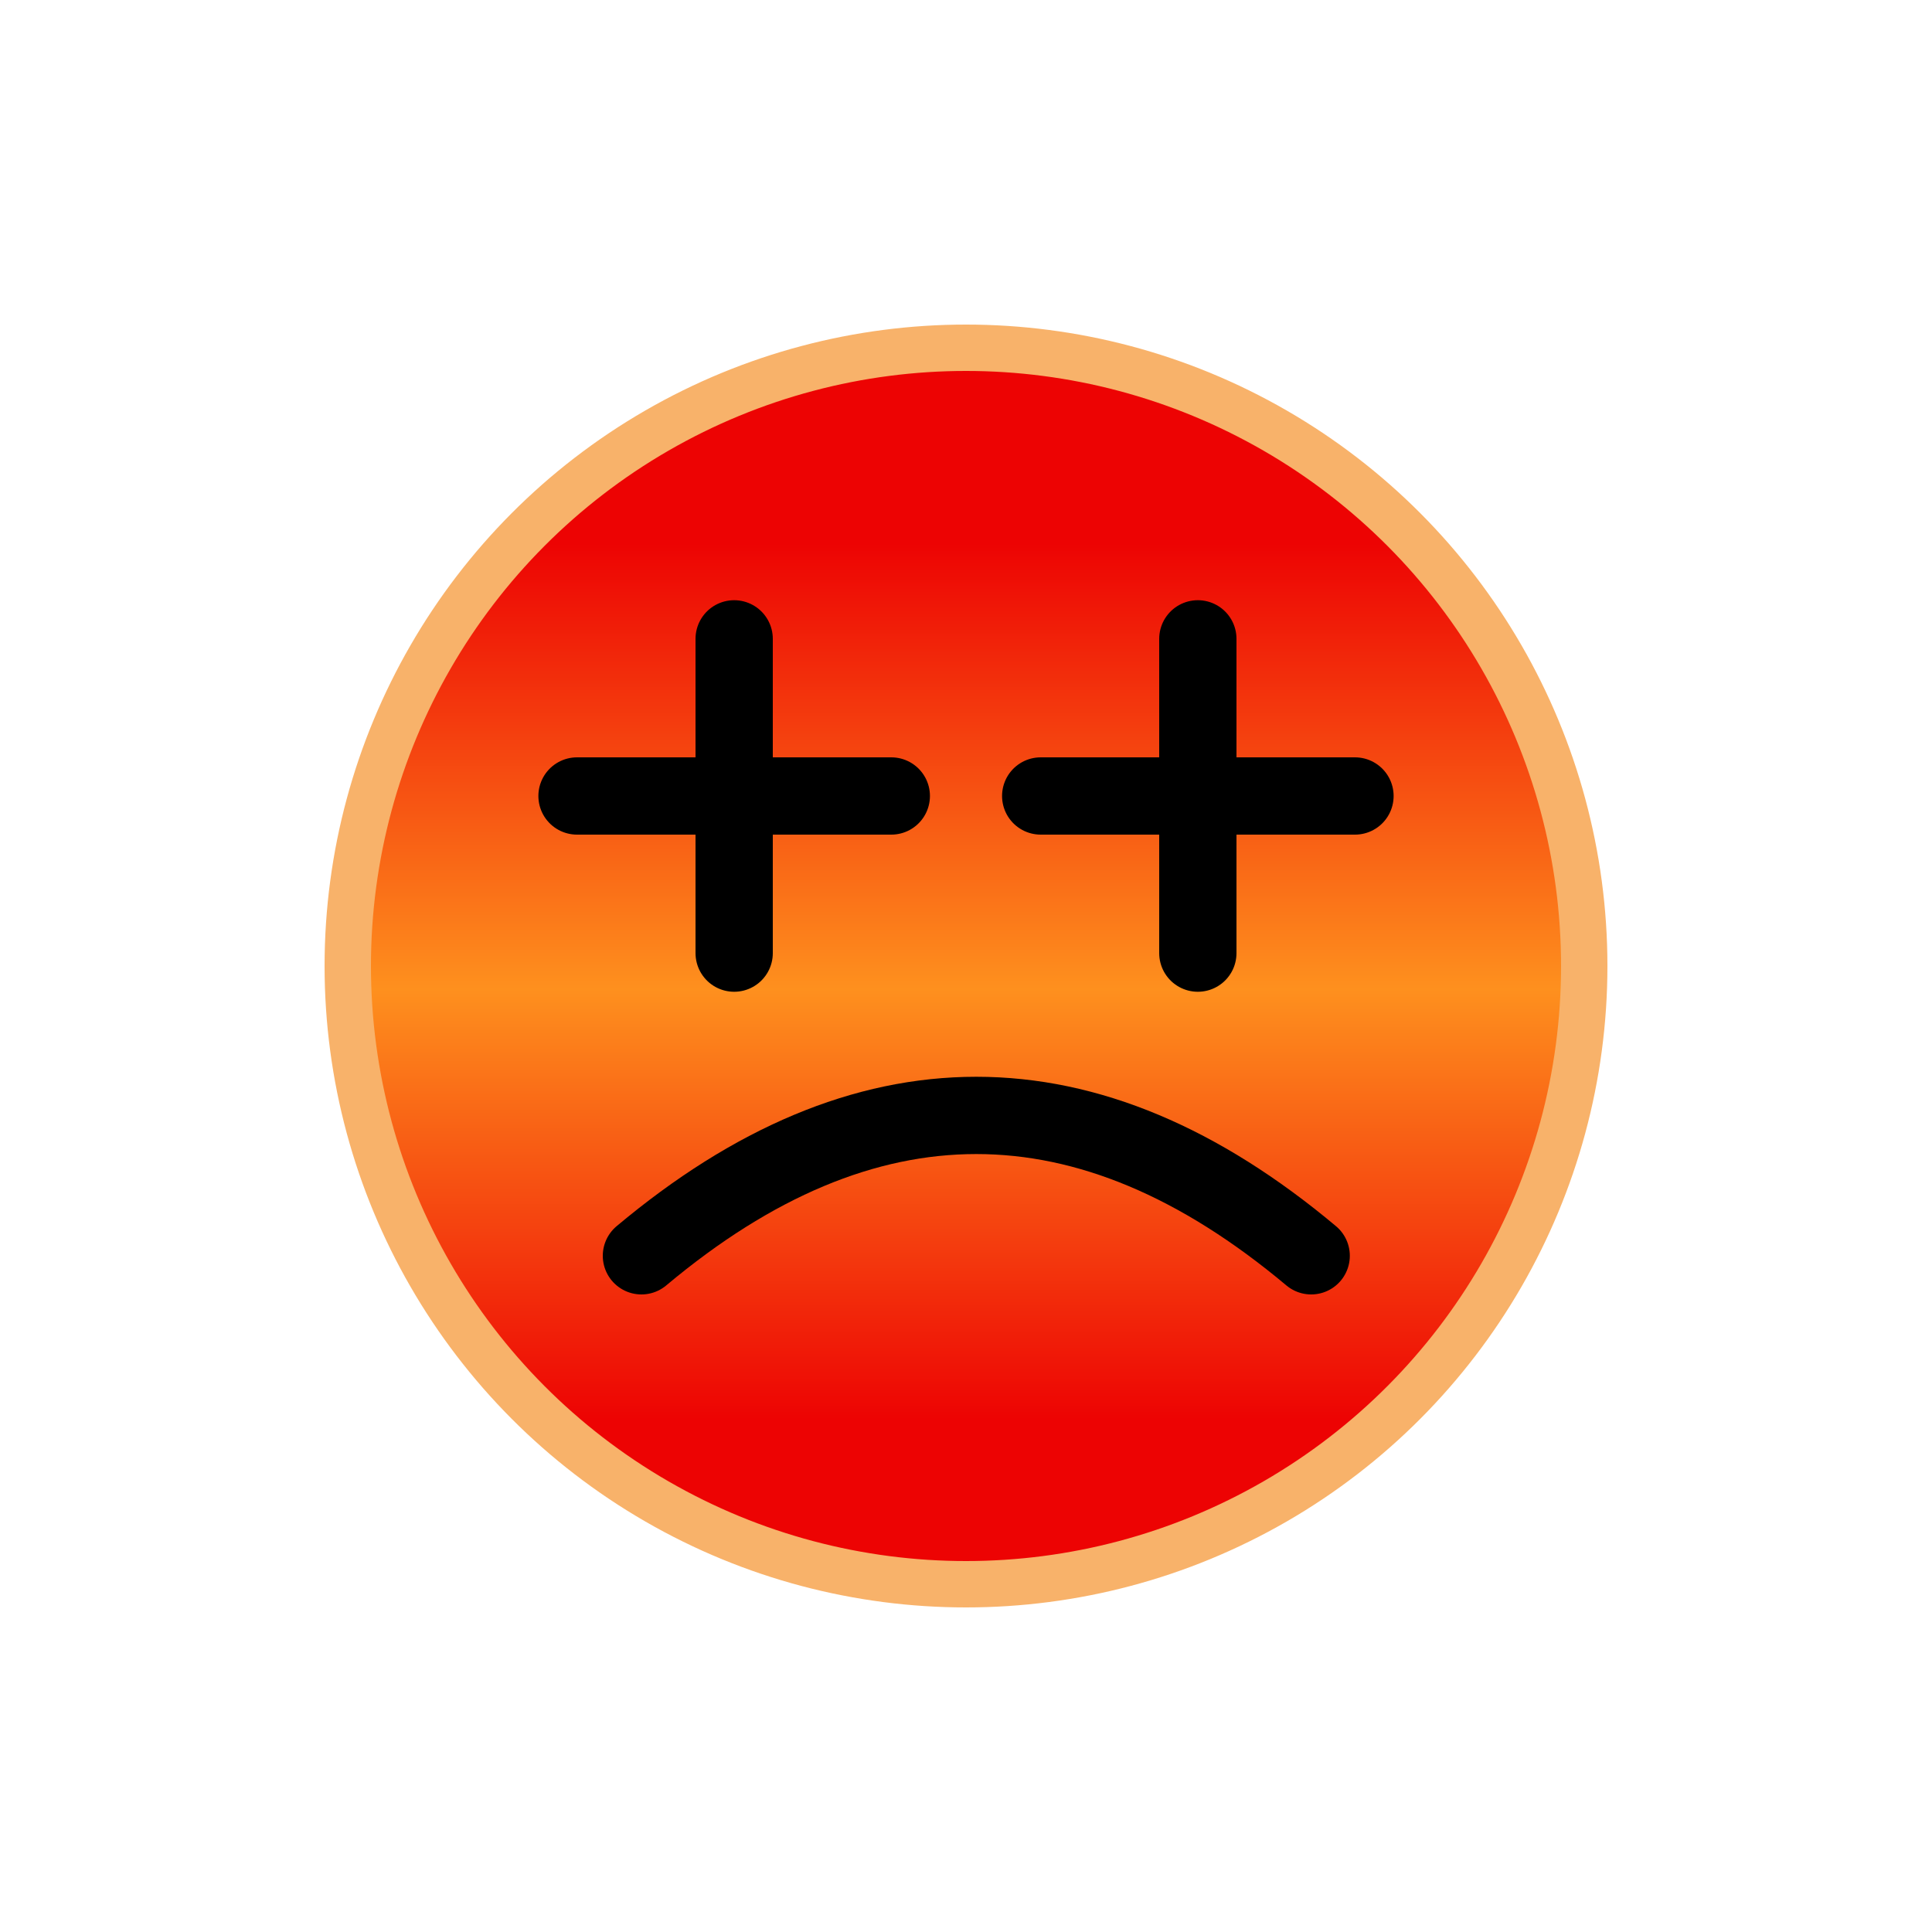 <?xml version="1.0" encoding="utf-8"?>
<svg viewBox="0 0 100 100" xmlns="http://www.w3.org/2000/svg" style="height: 100%; width: 100%; background: none; shape-rendering: auto;" width="200px" height="200px"><g class="ldl-scale" style="transform-origin: 50% 50%; transform: rotate(0deg) scale(0.8, 0.8);"><g class="ldl-ani"><linearGradient y2="79.344" x2="50" y1="22.624" x1="50" gradientUnits="userSpaceOnUse" id="a"><stop stop-color="#f5e6c8" offset="0" style="stop-color: rgb(237, 3, 3);"></stop><stop stop-color="#f8c788" offset=".509" style="stop-color: rgb(254, 144, 30);"></stop><stop stop-color="#f5e6c8" offset="1" style="stop-color: rgb(237, 3, 3);"></stop></linearGradient><g class="ldl-layer"><g class="ldl-ani" style="transform-origin: 50px 50px; transform: matrix(1, 0, 0, 1, 0, 0); animation: 1.695s linear -0.989s infinite normal forwards running tremble-2a9cedbb-b0b0-4827-b47d-055ab49213df;"><circle stroke-miterlimit="10" stroke-width="3" stroke="#f8b26a" fill="url(#a)" r="40" cy="50" cx="50" style="stroke: rgb(248, 178, 106);"></circle></g></g><g class="ldl-layer"><g class="ldl-ani" style="transform-origin: 50px 50px; transform: matrix(1, 0, 0, 1, 0, 0); animation: 1.695s linear -1.13s infinite normal forwards running tremble-2a9cedbb-b0b0-4827-b47d-055ab49213df;"><path stroke-miterlimit="10" stroke-linejoin="round" stroke-linecap="round" stroke-width="5" stroke="#000" fill="none" d="M29 68.75c14.444-12.111 28.889-12.111 43.333 0" style=""></path></g></g><g class="ldl-layer"><g class="ldl-ani"><g><g class="ldl-layer"><g class="ldl-ani" style="transform-origin: 50px 50px; transform: matrix(1, 0, 0, 1, 0, 0); animation: 1.695s linear -1.271s infinite normal forwards running tremble-2a9cedbb-b0b0-4827-b47d-055ab49213df;"><path d="M24.833 39h20.334" stroke-miterlimit="10" stroke-linejoin="round" stroke-linecap="round" stroke-width="5" stroke="#000" fill="none" style=""></path></g></g><g class="ldl-layer"><g class="ldl-ani" style="transform-origin: 50px 50px; transform: matrix(1, 0, 0, 1, 0, 0); animation: 1.695s linear -1.412s infinite normal forwards running tremble-2a9cedbb-b0b0-4827-b47d-055ab49213df;"><path d="M35 49.167V28.833" stroke-miterlimit="10" stroke-linejoin="round" stroke-linecap="round" stroke-width="5" stroke="#000" fill="none" style=""></path></g></g></g></g></g><g class="ldl-layer"><g class="ldl-ani"><g><g class="ldl-layer"><g class="ldl-ani" style="transform-origin: 50px 50px; transform: matrix(1, 0, 0, 1, 0, 0); animation: 1.695s linear -1.554s infinite normal forwards running tremble-2a9cedbb-b0b0-4827-b47d-055ab49213df;"><path d="M75.167 39H54.833" stroke-miterlimit="10" stroke-linejoin="round" stroke-linecap="round" stroke-width="5" stroke="#000" fill="none" style=""></path></g></g><g class="ldl-layer"><g class="ldl-ani" style="transform-origin: 50px 50px; transform: matrix(1, 0, 0, 1, 0, 0); animation: 1.695s linear -1.695s infinite normal forwards running tremble-2a9cedbb-b0b0-4827-b47d-055ab49213df;"><path d="M65 49.167V28.833" stroke-miterlimit="10" stroke-linejoin="round" stroke-linecap="round" stroke-width="5" stroke="#000" fill="none" style=""></path></g></g></g></g></g></g></g><style id="tremble-2a9cedbb-b0b0-4827-b47d-055ab49213df" data-anikit="">@keyframes tremble-2a9cedbb-b0b0-4827-b47d-055ab49213df {
  0% { transform: translate(0px,0px) rotate(0deg) scale(1) }
  8.333% { transform: translate(-0.497px,0.409px) rotate(0deg) scale(1) }
  16.667% { transform: translate(0.438px,-0.171px) rotate(0deg) scale(1) }
  25% { transform: translate(0.192px,0.483px) rotate(0deg) scale(1) }
  33.333% { transform: translate(-0.48px,-0.384px) rotate(0deg) scale(1) }
  41.667% { transform: translate(0.311px,0.498px) rotate(0deg) scale(1) }
  50% { transform: translate(0.355px,-0.251px) rotate(0deg) scale(1) }
  58.333% { transform: translate(-0.388px,-0.209px) rotate(0deg) scale(1) }
  66.667% { transform: translate(0.137px,-0.088px) rotate(0deg) scale(1) }
  75% { transform: translate(0.463px,-0.352px) rotate(0deg) scale(1) }
  83.333% { transform: translate(-0.237px,0.493px) rotate(0deg) scale(1) }
  91.667% { transform: translate(-0.059px,-0.453px) rotate(0deg) scale(1) }
  100% { transform: translate(0,0) rotate(0) scale(1) }
}</style><!-- [ldio] generated by https://loading.io/ --></svg>